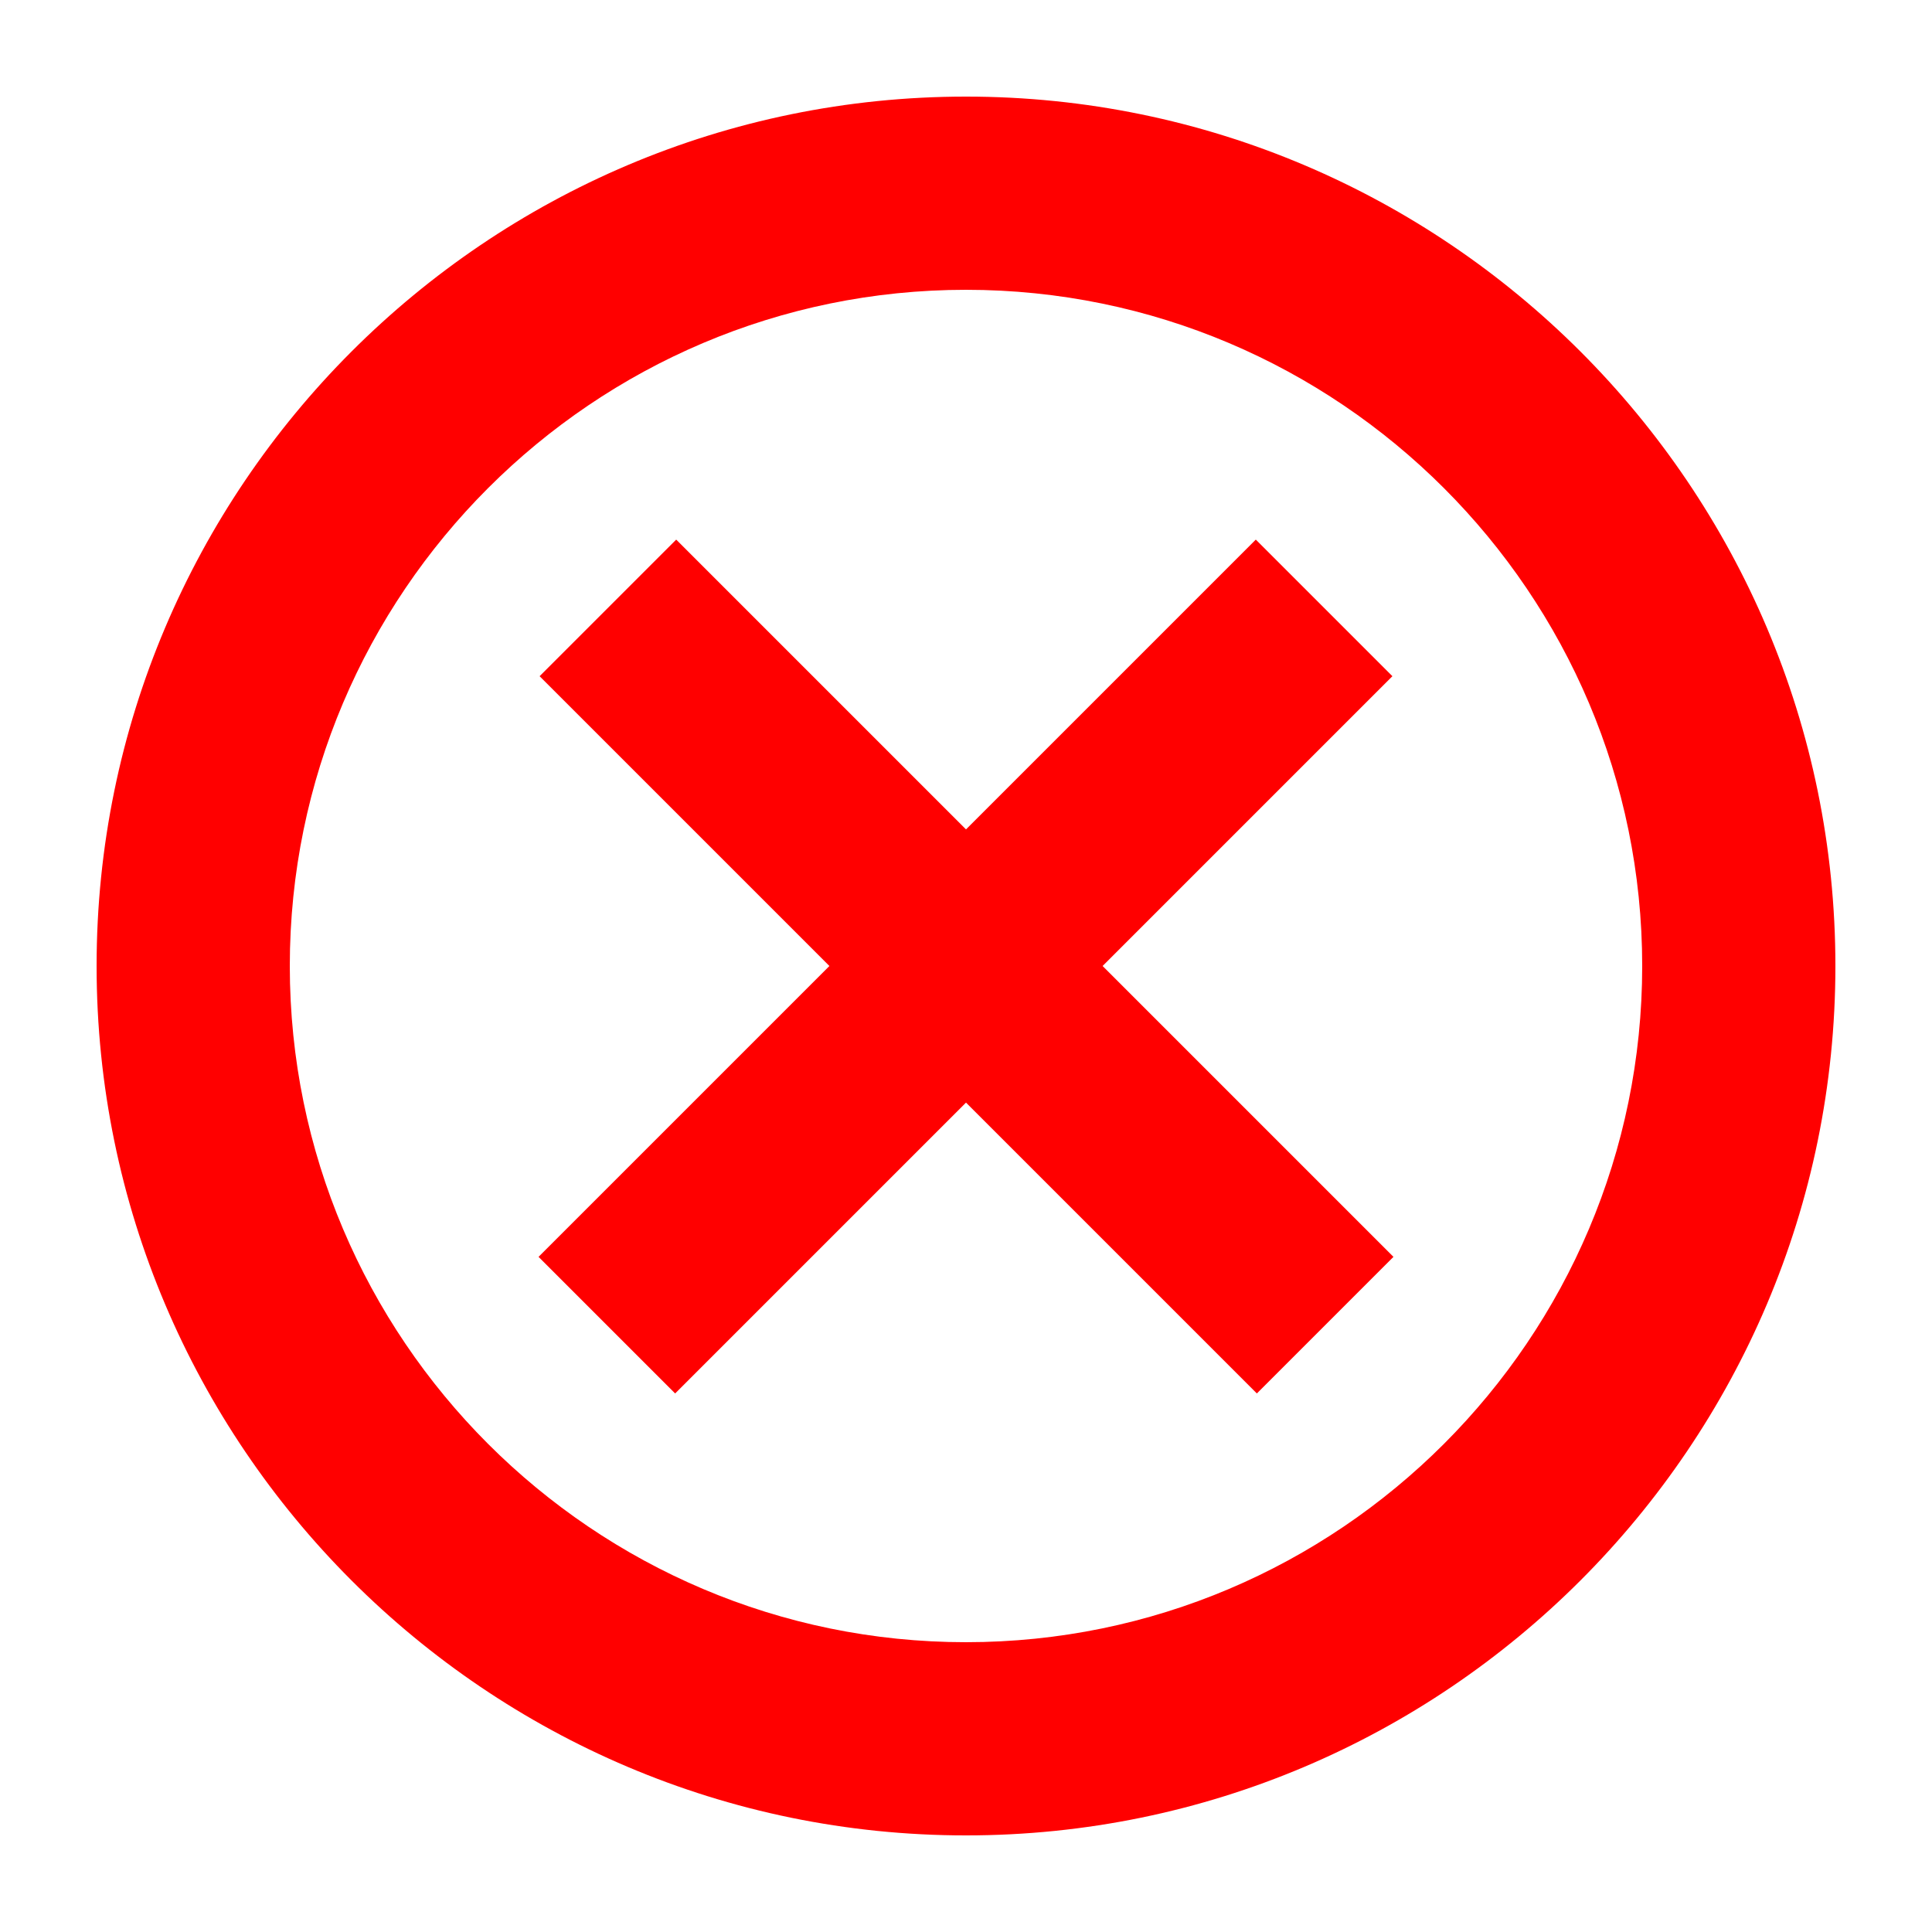 <?xml version="1.0" encoding="UTF-8"?>
<svg width="20px" height="20px" viewBox="0 0 20 20" version="1.1" xmlns="http://www.w3.org/2000/svg" xmlns:xlink="http://www.w3.org/1999/xlink">
    <!-- Generator: Sketch 50.2 (55047) - http://www.bohemiancoding.com/sketch -->
    <title>cross-enclosed-20</title>
    <desc>Created with Sketch.</desc>
    <defs></defs>
    <g id="cross-enclosed-20" stroke="none" stroke-width="1" fill="none" fill-rule="evenodd">
        <g id="cross-enclosed-20-crop" transform="translate(1, 1)" fill="#FF0000">
            <g id="Page-1">
                <path d="M9,2 C5.141,2 2,5.14 2,9 C2,12.86 5.141,16 9,16 C12.859,16 16,12.86 16,9 C16,5.14 12.859,2 9,2 M9,18 C4.037,18 0,13.962 0,9 C0,4.038 4.037,0 9,0 C13.963,0 18,4.038 18,9 C18,13.962 13.963,18 9,18" id="Fill-1"></path>
                <polygon id="Fill-3" points="13.425 12.011 10.414 9 13.414 6 12 4.586 9 7.586 6 4.586 4.586 6 7.586 9 4.575 12.011 5.989 13.425 9 10.414 12.011 13.425"></polygon>
            </g>
        </g>
    </g>
</svg>